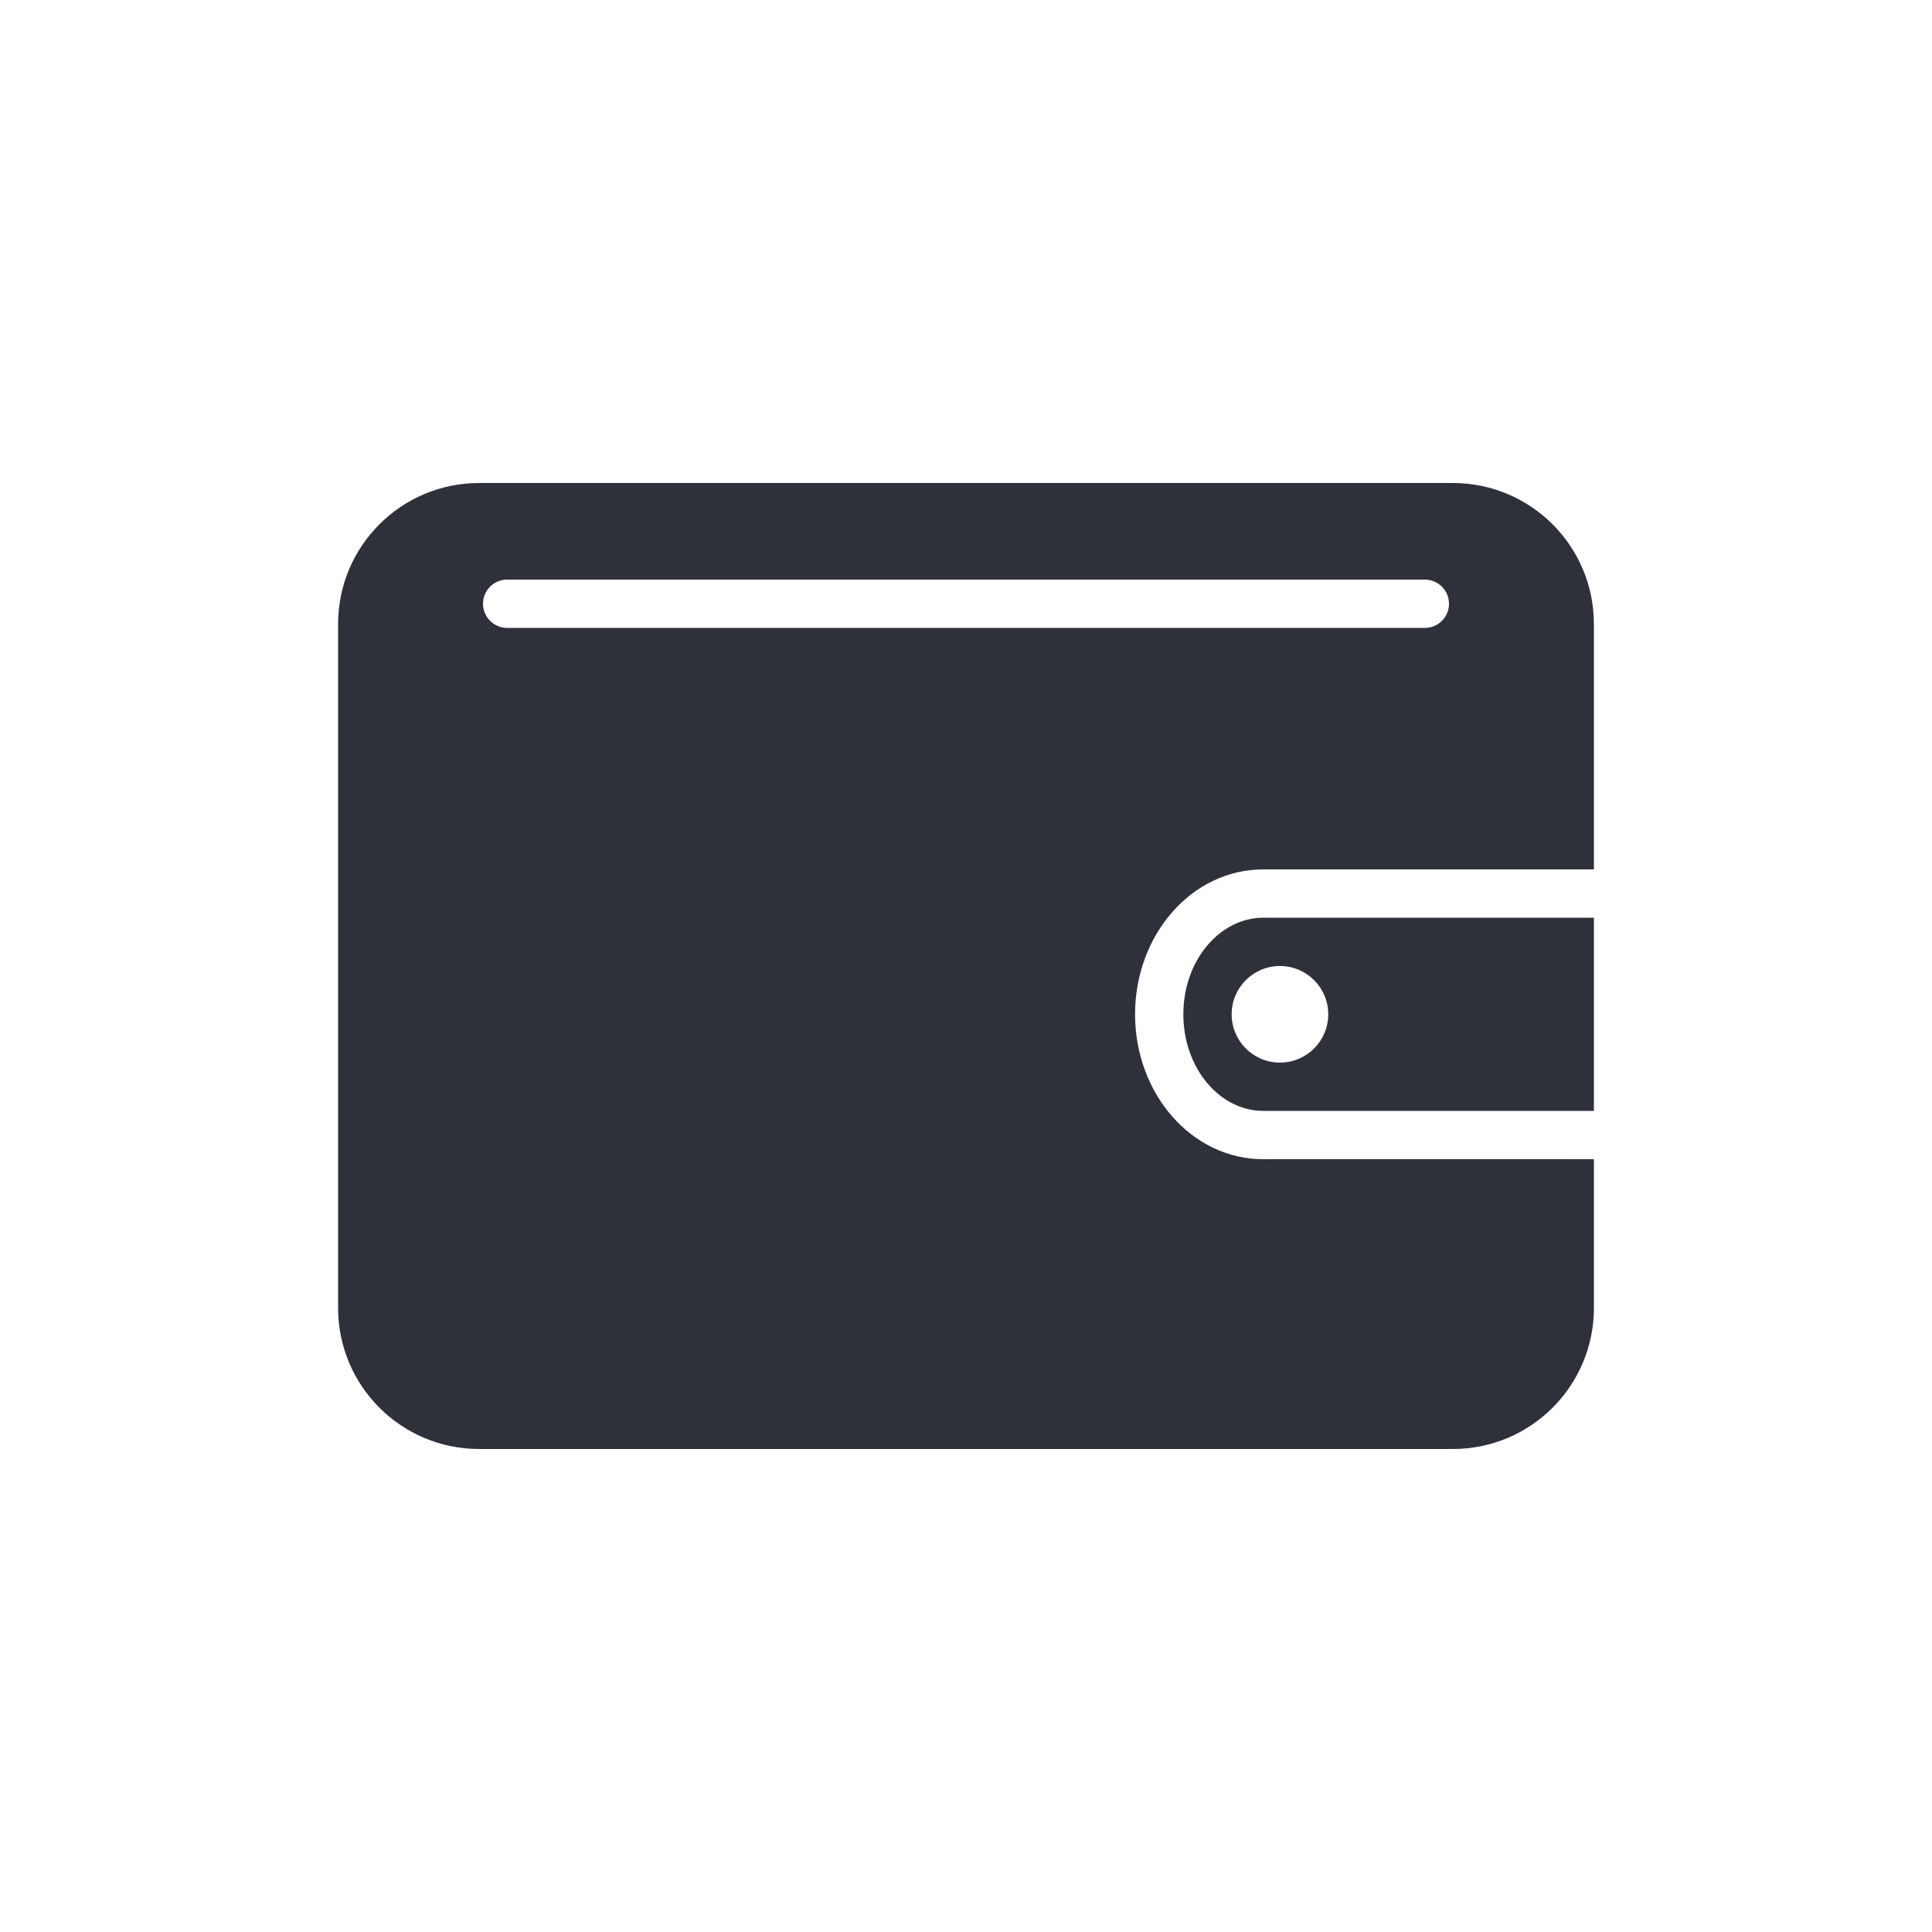 <?xml version="1.0" encoding="UTF-8"?>
<svg width="40px" height="40px" viewBox="0 0 40 40" version="1.1" xmlns="http://www.w3.org/2000/svg" xmlns:xlink="http://www.w3.org/1999/xlink">
    <!-- Generator: Sketch 59.1 (86144) - https://sketch.com -->
    <title>Vector Files/40x40/Flattened/Payment/Wallet (Filled)</title>
    <desc>Created with Sketch.</desc>
    <g id="40x40/Flattened/Payment/Wallet-(Filled)" stroke="none" stroke-width="1" fill="none" fill-rule="evenodd">
        <path d="M33,18 L26.154,18 C24.67,18 23.5,19.358 23.5,21 C23.5,22.642 24.67,24 26.154,24 L33,24 L33,27.08 C33,28.693 31.693,30 30.079,30 L9.921,30 C8.307,30 7,28.693 7,27.08 L7,12.92 C7,11.307 8.307,10 9.921,10 L30.079,10 C31.693,10 33,11.307 33,12.92 L33,18 Z M33,19 L33,23 L26.154,23 C25.258,23 24.5,22.12 24.5,21 C24.5,19.88 25.258,19 26.154,19 L33,19 Z M10.5,13 L29.5,13 C29.776,13 30,12.776 30,12.5 C30,12.224 29.776,12 29.5,12 L10.5,12 C10.224,12 10,12.224 10,12.5 C10,12.776 10.224,13 10.5,13 Z M27.5,21 C27.5,20.448 27.053,20 26.5,20 C25.947,20 25.5,20.448 25.5,21 C25.5,21.552 25.947,22 26.5,22 C27.053,22 27.5,21.552 27.5,21 Z" id="Wallet-(Filled)" fill="#2F313A" fill-rule="nonzero"></path>
    </g>
</svg>